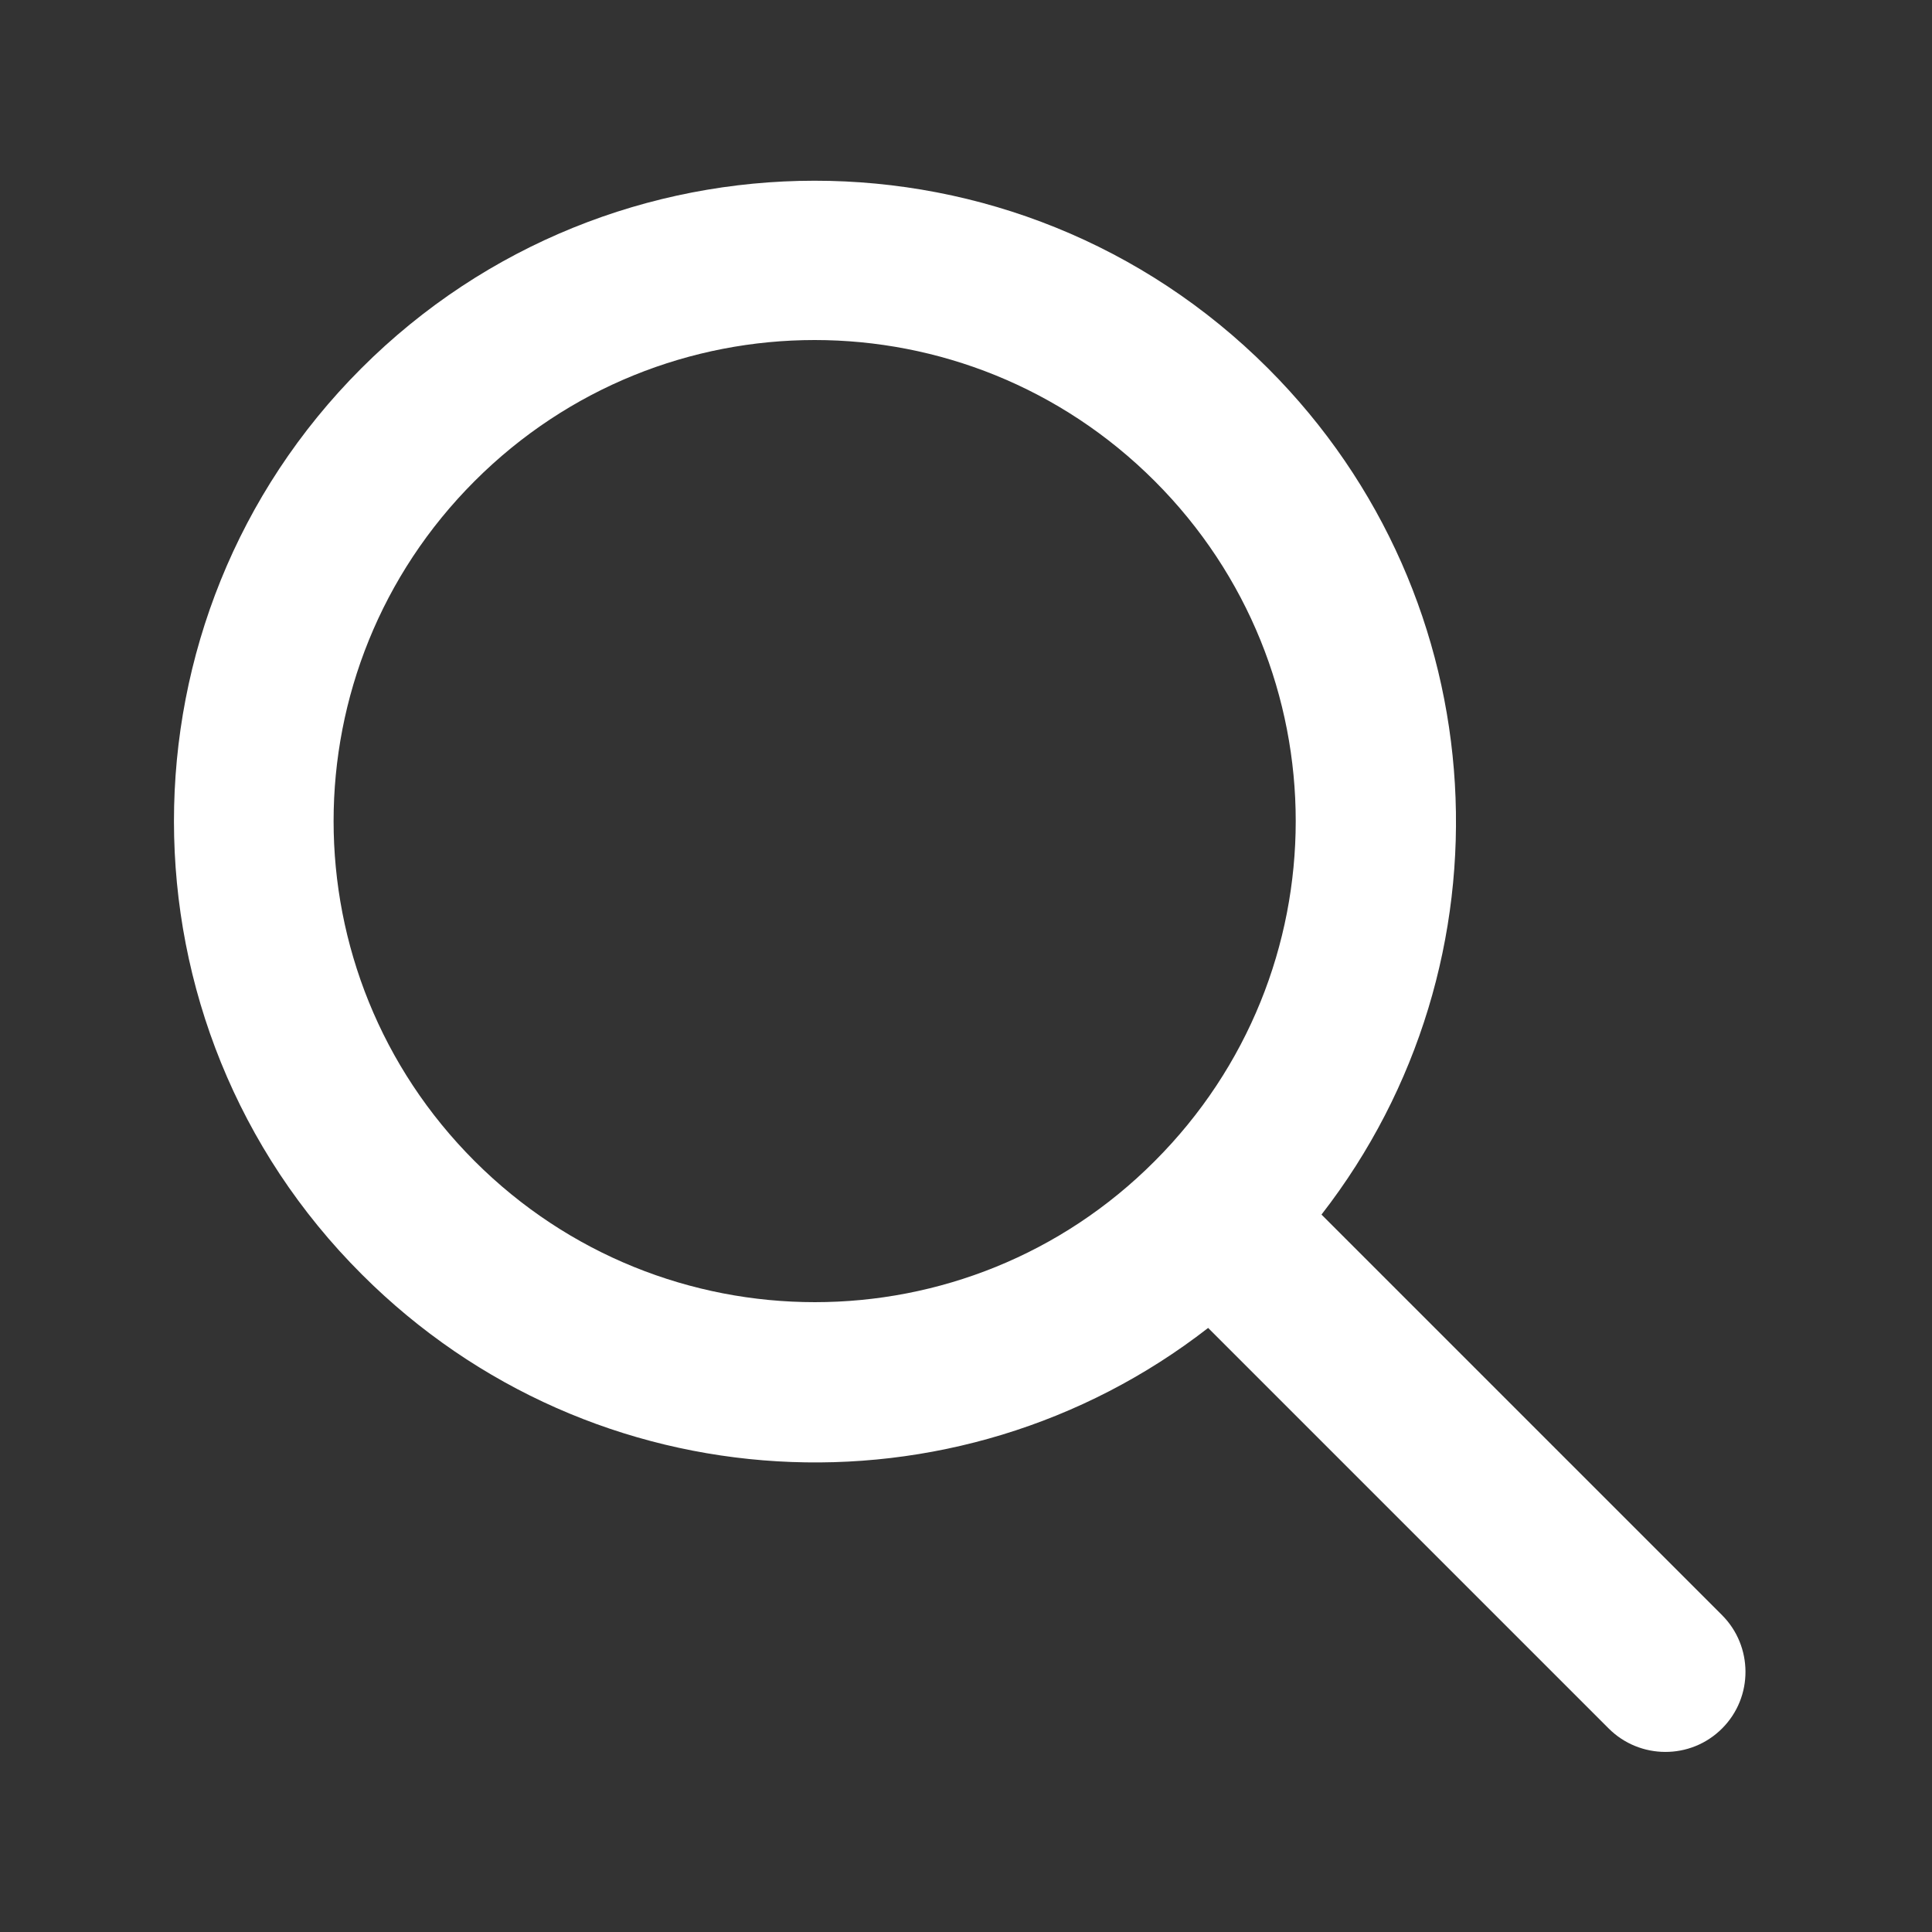 <?xml version="1.0" encoding="utf-8"?>
<!-- Generator: Adobe Illustrator 25.3.1, SVG Export Plug-In . SVG Version: 6.00 Build 0)  -->
<svg version="1.1" id="Layer_1" xmlns="http://www.w3.org/2000/svg" xmlns:xlink="http://www.w3.org/1999/xlink" x="0px" y="0px"
	 viewBox="0 0 300 300" style="enable-background:new 0 0 300 300;" xml:space="preserve">
<rect x="0" y="0" width="300" height="300" fill="#333333" stroke="none"/>
<style type="text/css">
	.st0{fill-rule:evenodd;clip-rule:evenodd;fill:#FFFFFF;}
</style>
<g>
	<g>
		<path class="st0" d="M205.2,188.6l62.2,62.2c4.8,4.8,4.9,12.7,0,17.6s-12.8,4.8-17.6,0l-62.2-62.2c-39.1,30.4-95.5,27.6-131.4-8.3
			C17.3,159.1,17.3,96,56.1,57.2s101.9-38.9,140.8,0C232.8,93.1,235.6,149.5,205.2,188.6L205.2,188.6z M179.3,180.3
			c29.2-29.2,29.2-76.4,0-105.6s-76.4-29.2-105.6,0s-29.2,76.4,0,105.6S150.2,209.5,179.3,180.3z"/>
	</g>
</g>
</svg>

